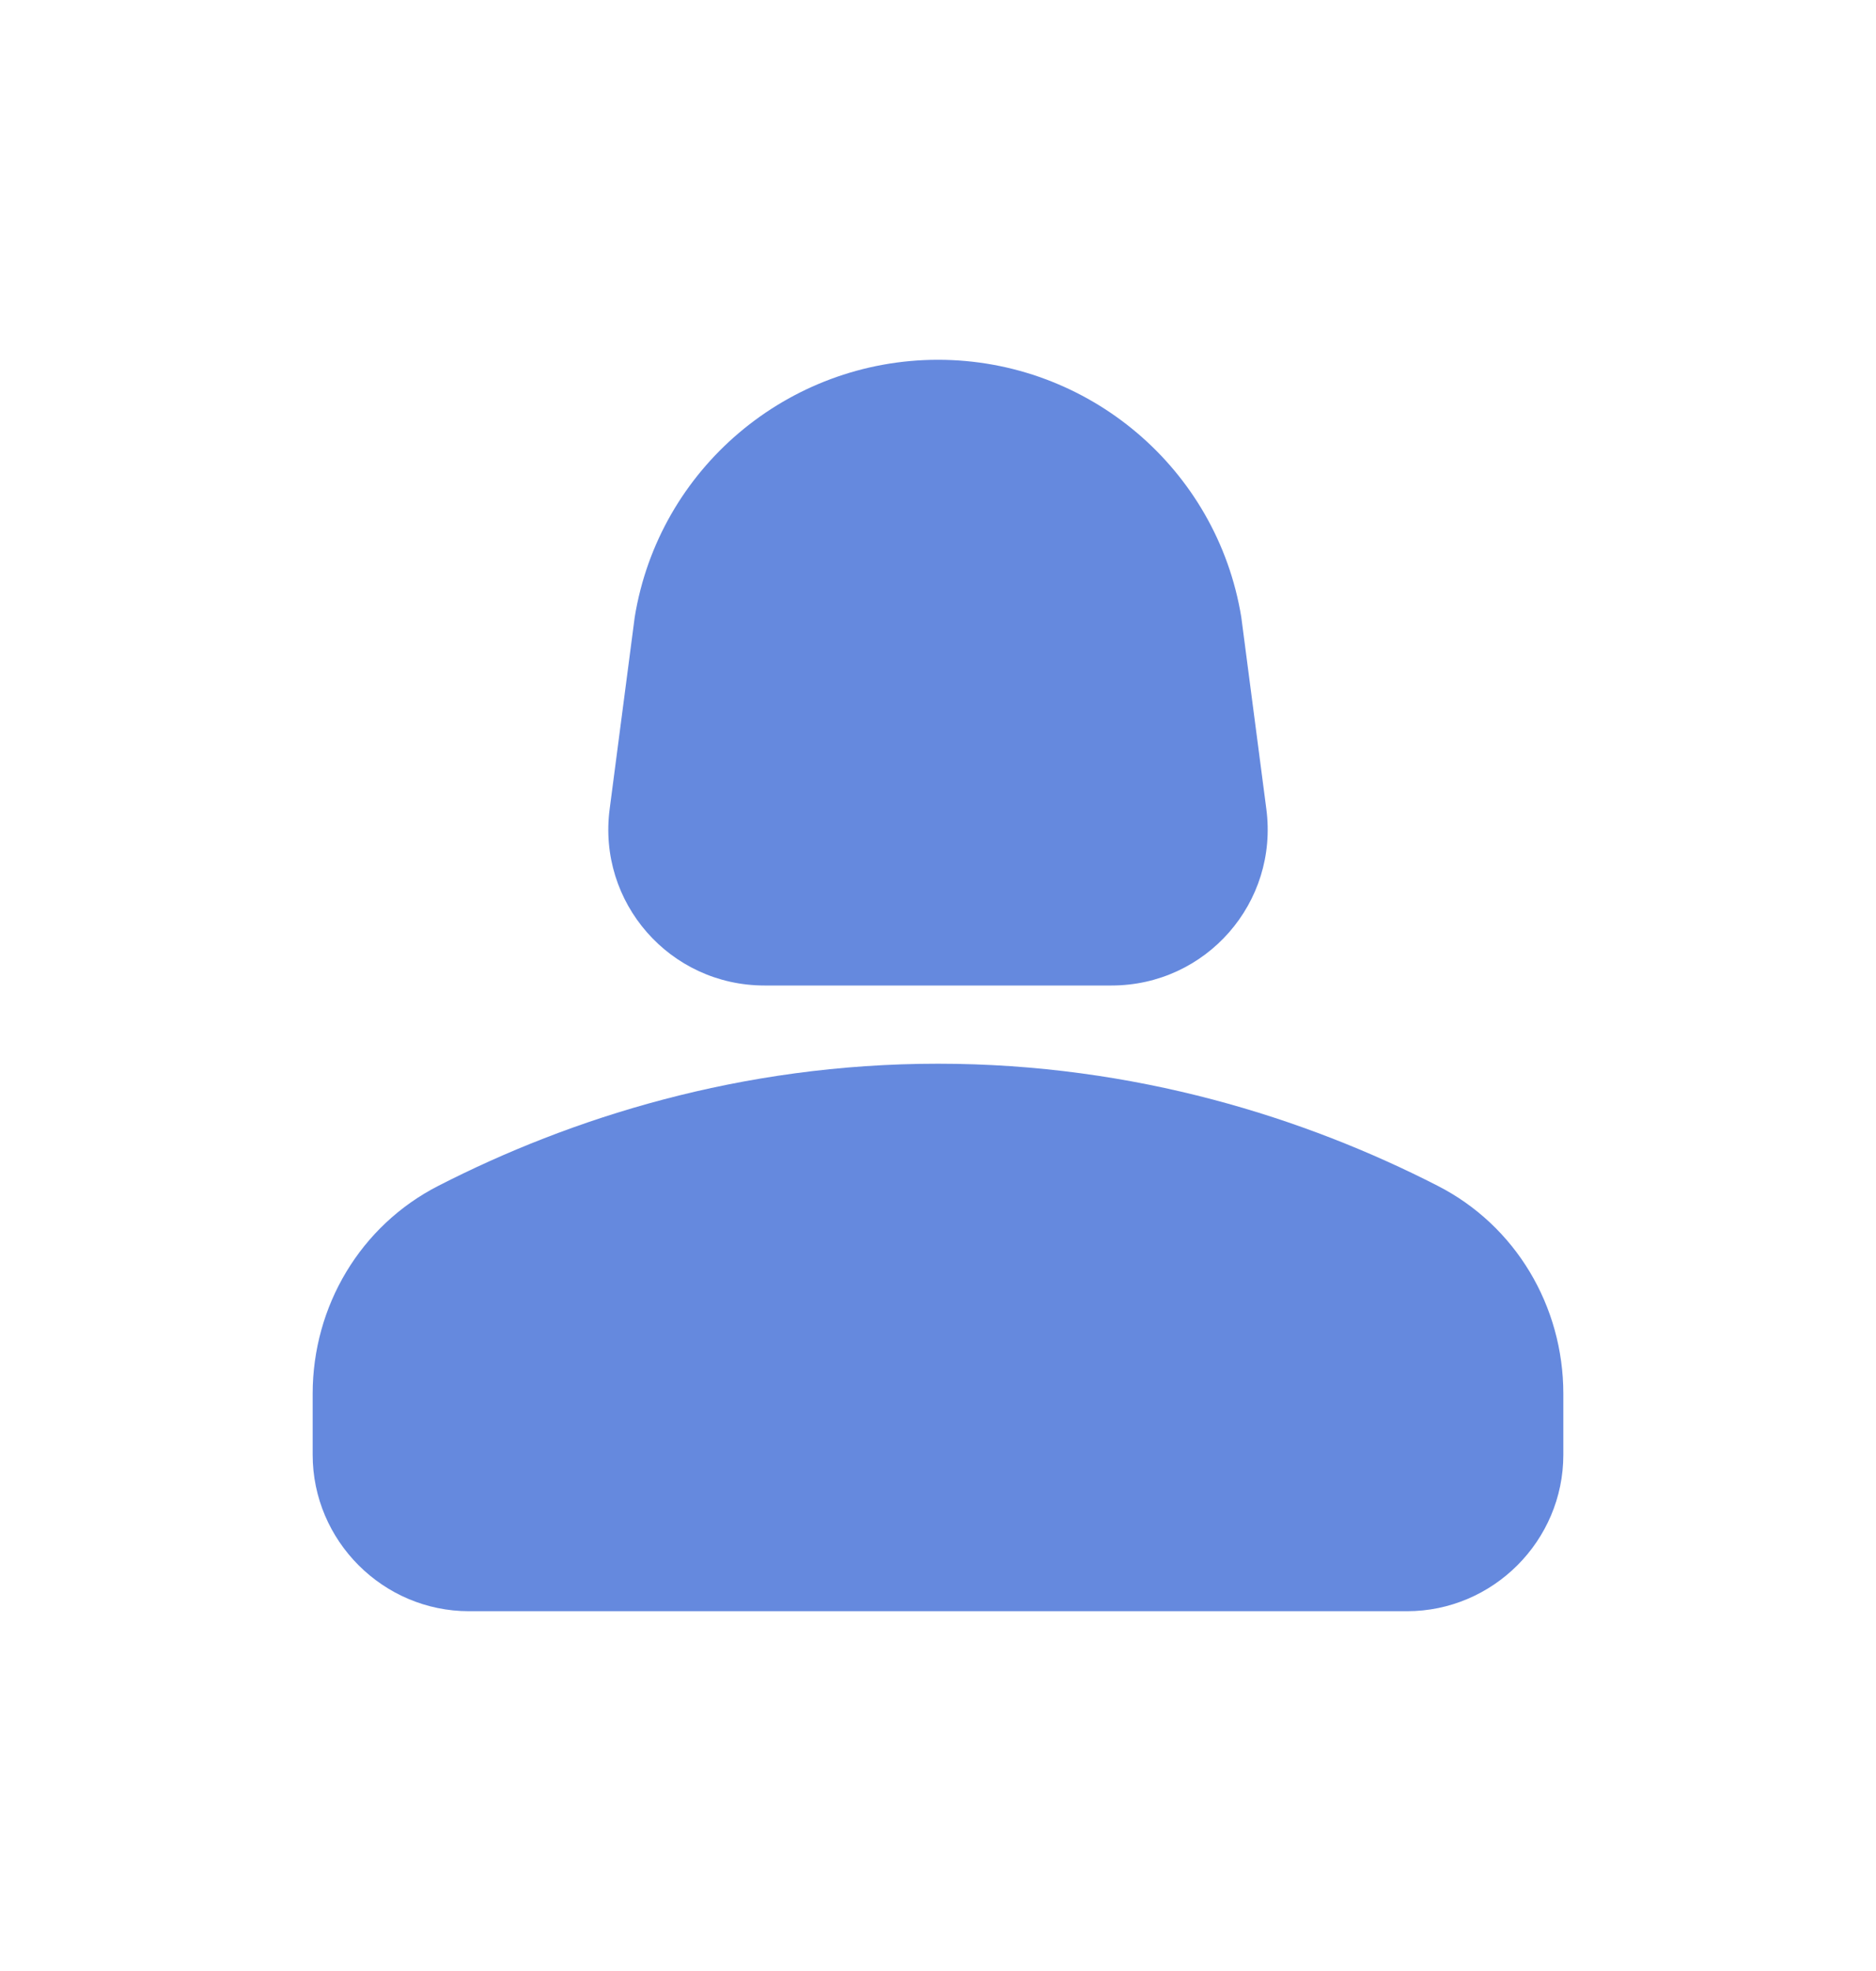 <svg width="20" height="21" viewBox="0 0 30 31" fill="none" xmlns="http://www.w3.org/2000/svg">
<g id="Person_2Rounded">
<g id="Vector">
<path d="M22.988 18.7C20.887 17.625 18.163 16.75 15 16.75C11.838 16.75 9.113 17.625 7.013 18.7C5.763 19.337 5 20.625 5 22.025V23C5 24.375 6.125 25.5 7.5 25.5H22.5C23.875 25.5 25 24.375 25 23V22.025C25 20.625 24.238 19.337 22.988 18.7Z" fill="#6589DE"/>
<path d="M12.225 15.5H17.775C19.288 15.5 20.45 14.175 20.25 12.675L19.85 9.613C19.462 7.237 17.4 5.5 15 5.5C12.6 5.5 10.537 7.237 10.15 9.613L9.75 12.675C9.55 14.175 10.713 15.5 12.225 15.5Z" fill="#6589DE"/>
</g>
</g>
</svg>
